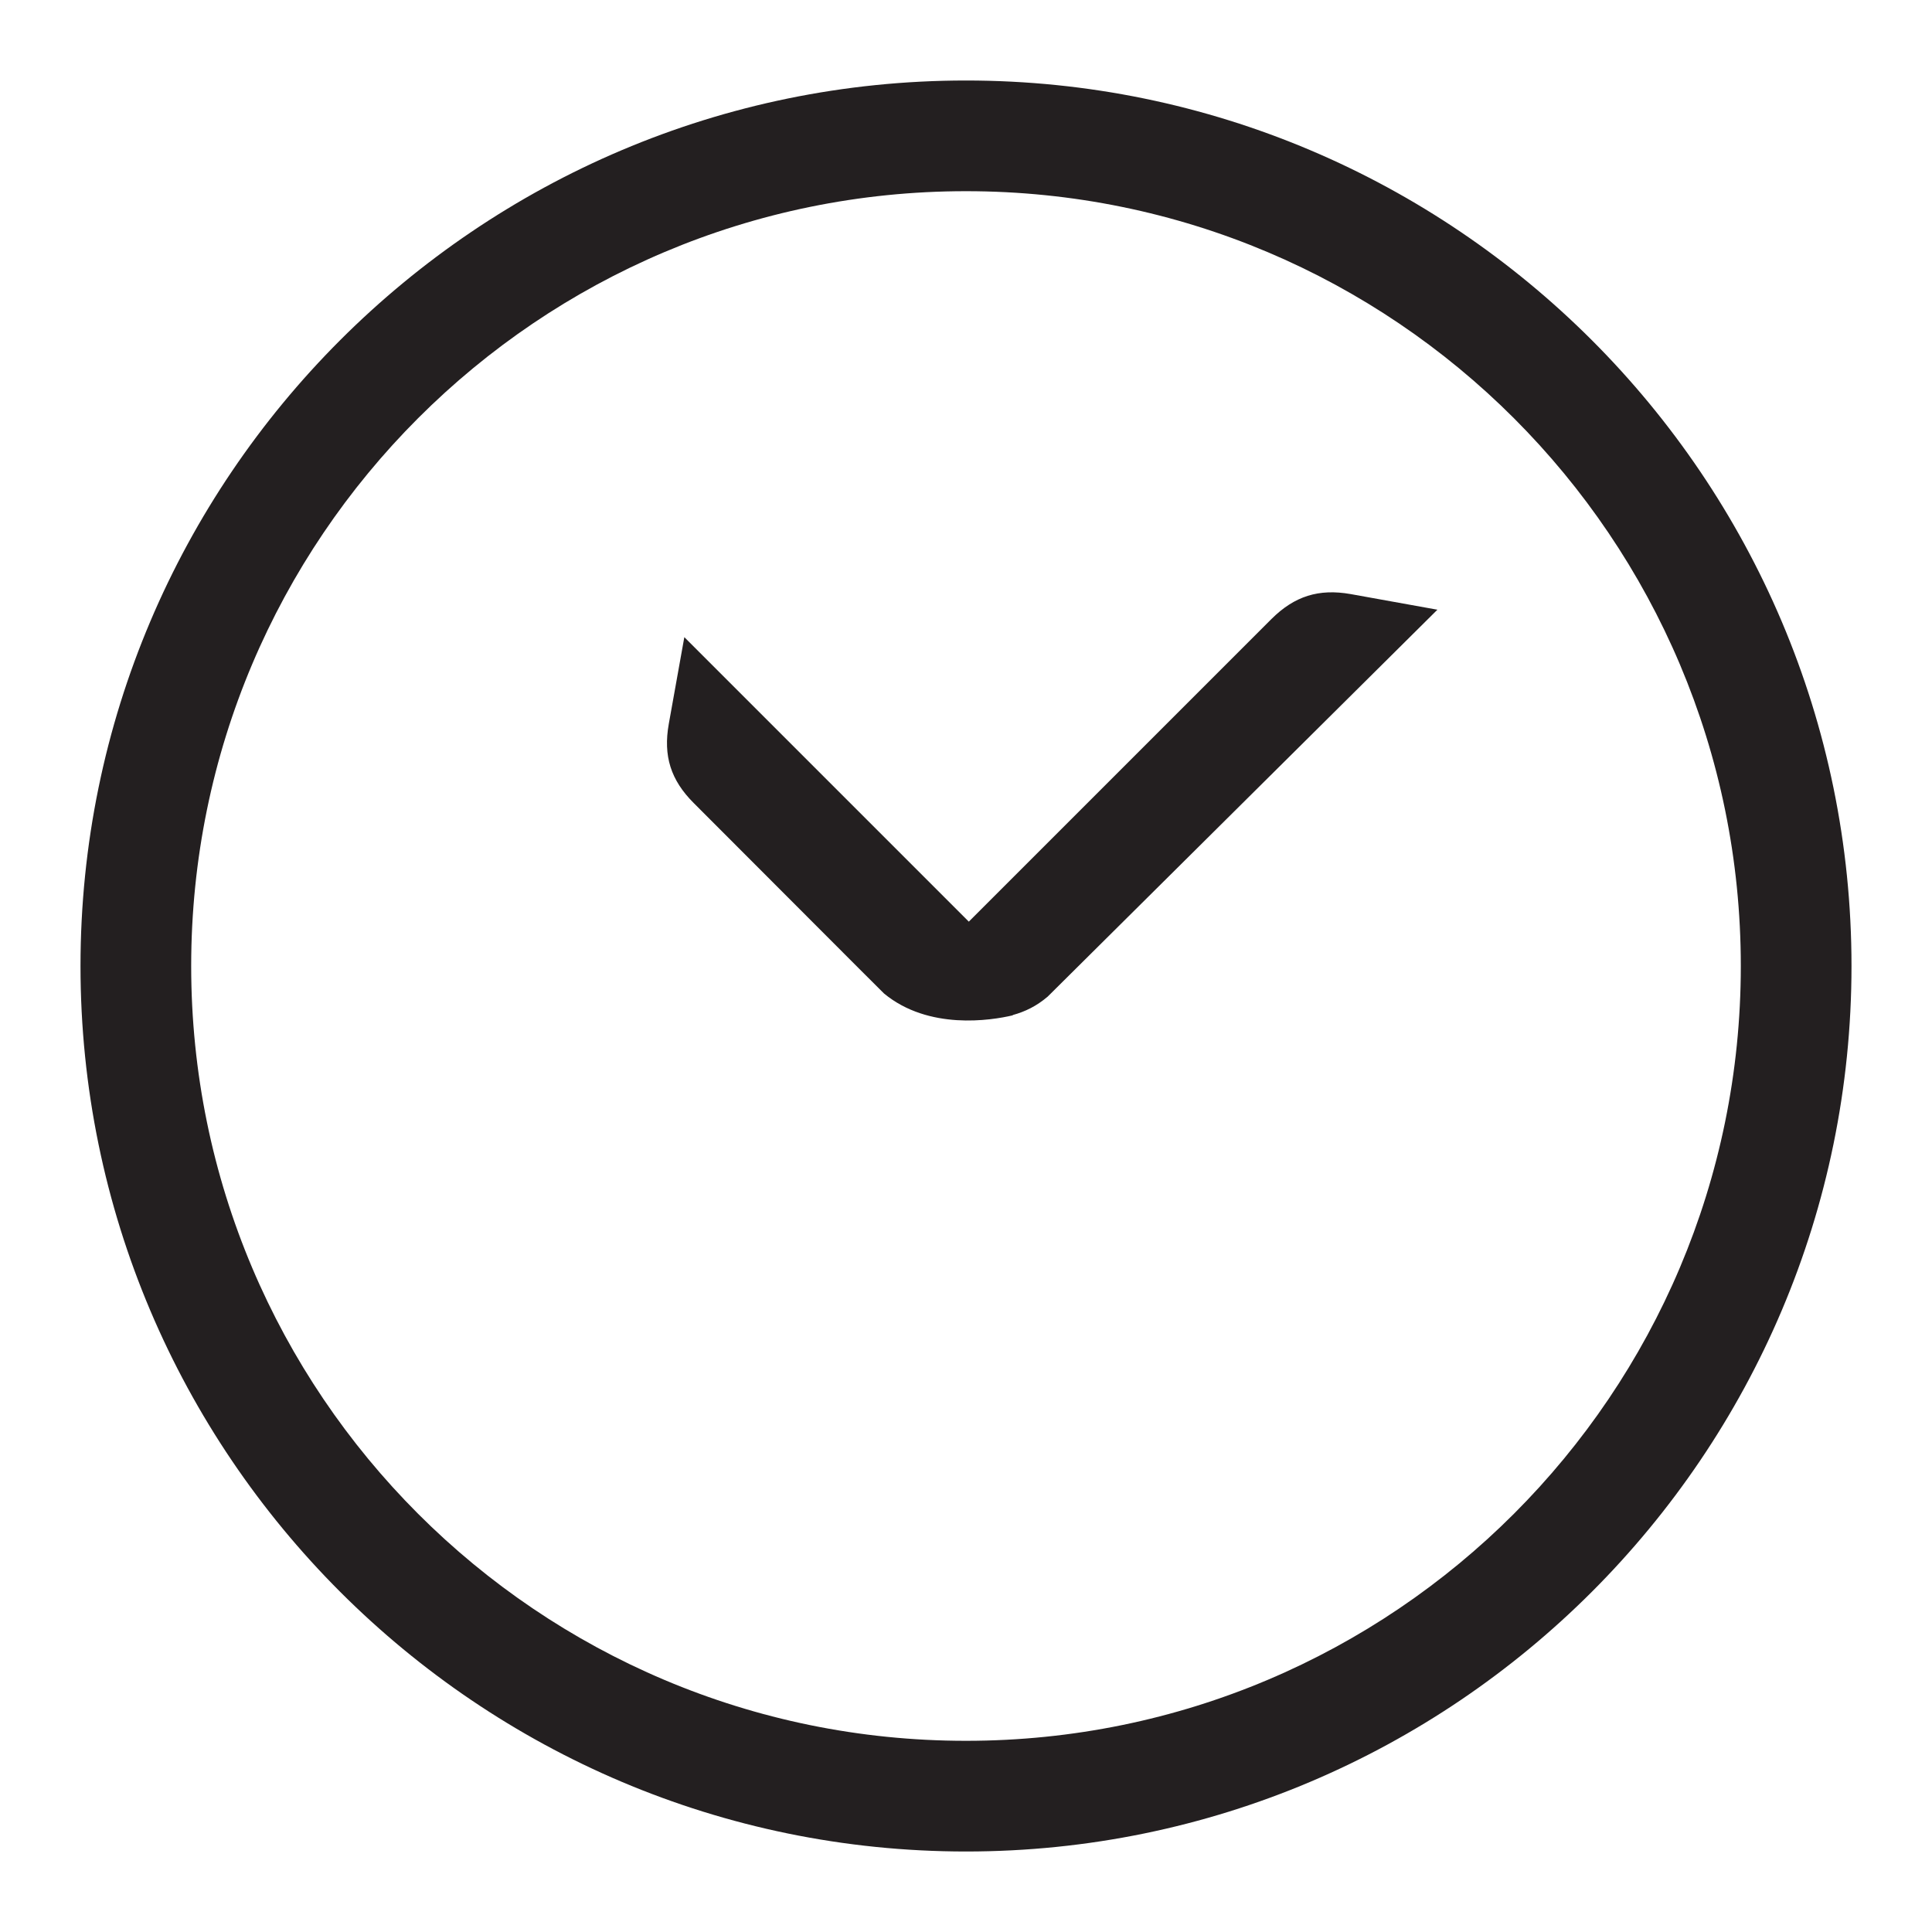 <?xml version="1.0" encoding="iso-8859-1"?>
<!-- Generator: Adobe Illustrator 16.0.0, SVG Export Plug-In . SVG Version: 6.00 Build 0)  -->
<!DOCTYPE svg PUBLIC "-//W3C//DTD SVG 1.1//EN" "http://www.w3.org/Graphics/SVG/1.1/DTD/svg11.dtd">
<svg version="1.1" id="Layer" xmlns="http://www.w3.org/2000/svg" xmlns:xlink="http://www.w3.org/1999/xlink" x="0px" y="0px"
	 width="24px" height="24px" viewBox="0 0 24 24" style="enable-background:new 0 0 24 24;" xml:space="preserve">
<path style="fill:#231F20;" d="M12,1C5.935,1,1,5.935,1,12s4.935,11,11,11s11-4.935,11-11S18.065,1,12,1z M12,21.625
	c-5.316,0-9.625-4.311-9.625-9.625S6.684,2.375,12,2.375S21.625,6.686,21.625,12S17.316,21.625,12,21.625z M17.856,7.574
	l-4.842,4.807c-0.14,0.119-0.281,0.186-0.429,0.227c-0.002,0.002-0.004,0.002-0.005,0.002c0,0,0,0,0,0.003
	c-0.271,0.064-1.044,0.186-1.598-0.271l-0.313-0.312L8.617,9.975C8.332,9.69,8.237,9.39,8.308,8.992l0.193-1.077l3.534,3.534
	l3.76-3.76c0.286-0.284,0.587-0.379,0.984-0.309L17.856,7.574z"/>
</svg>
